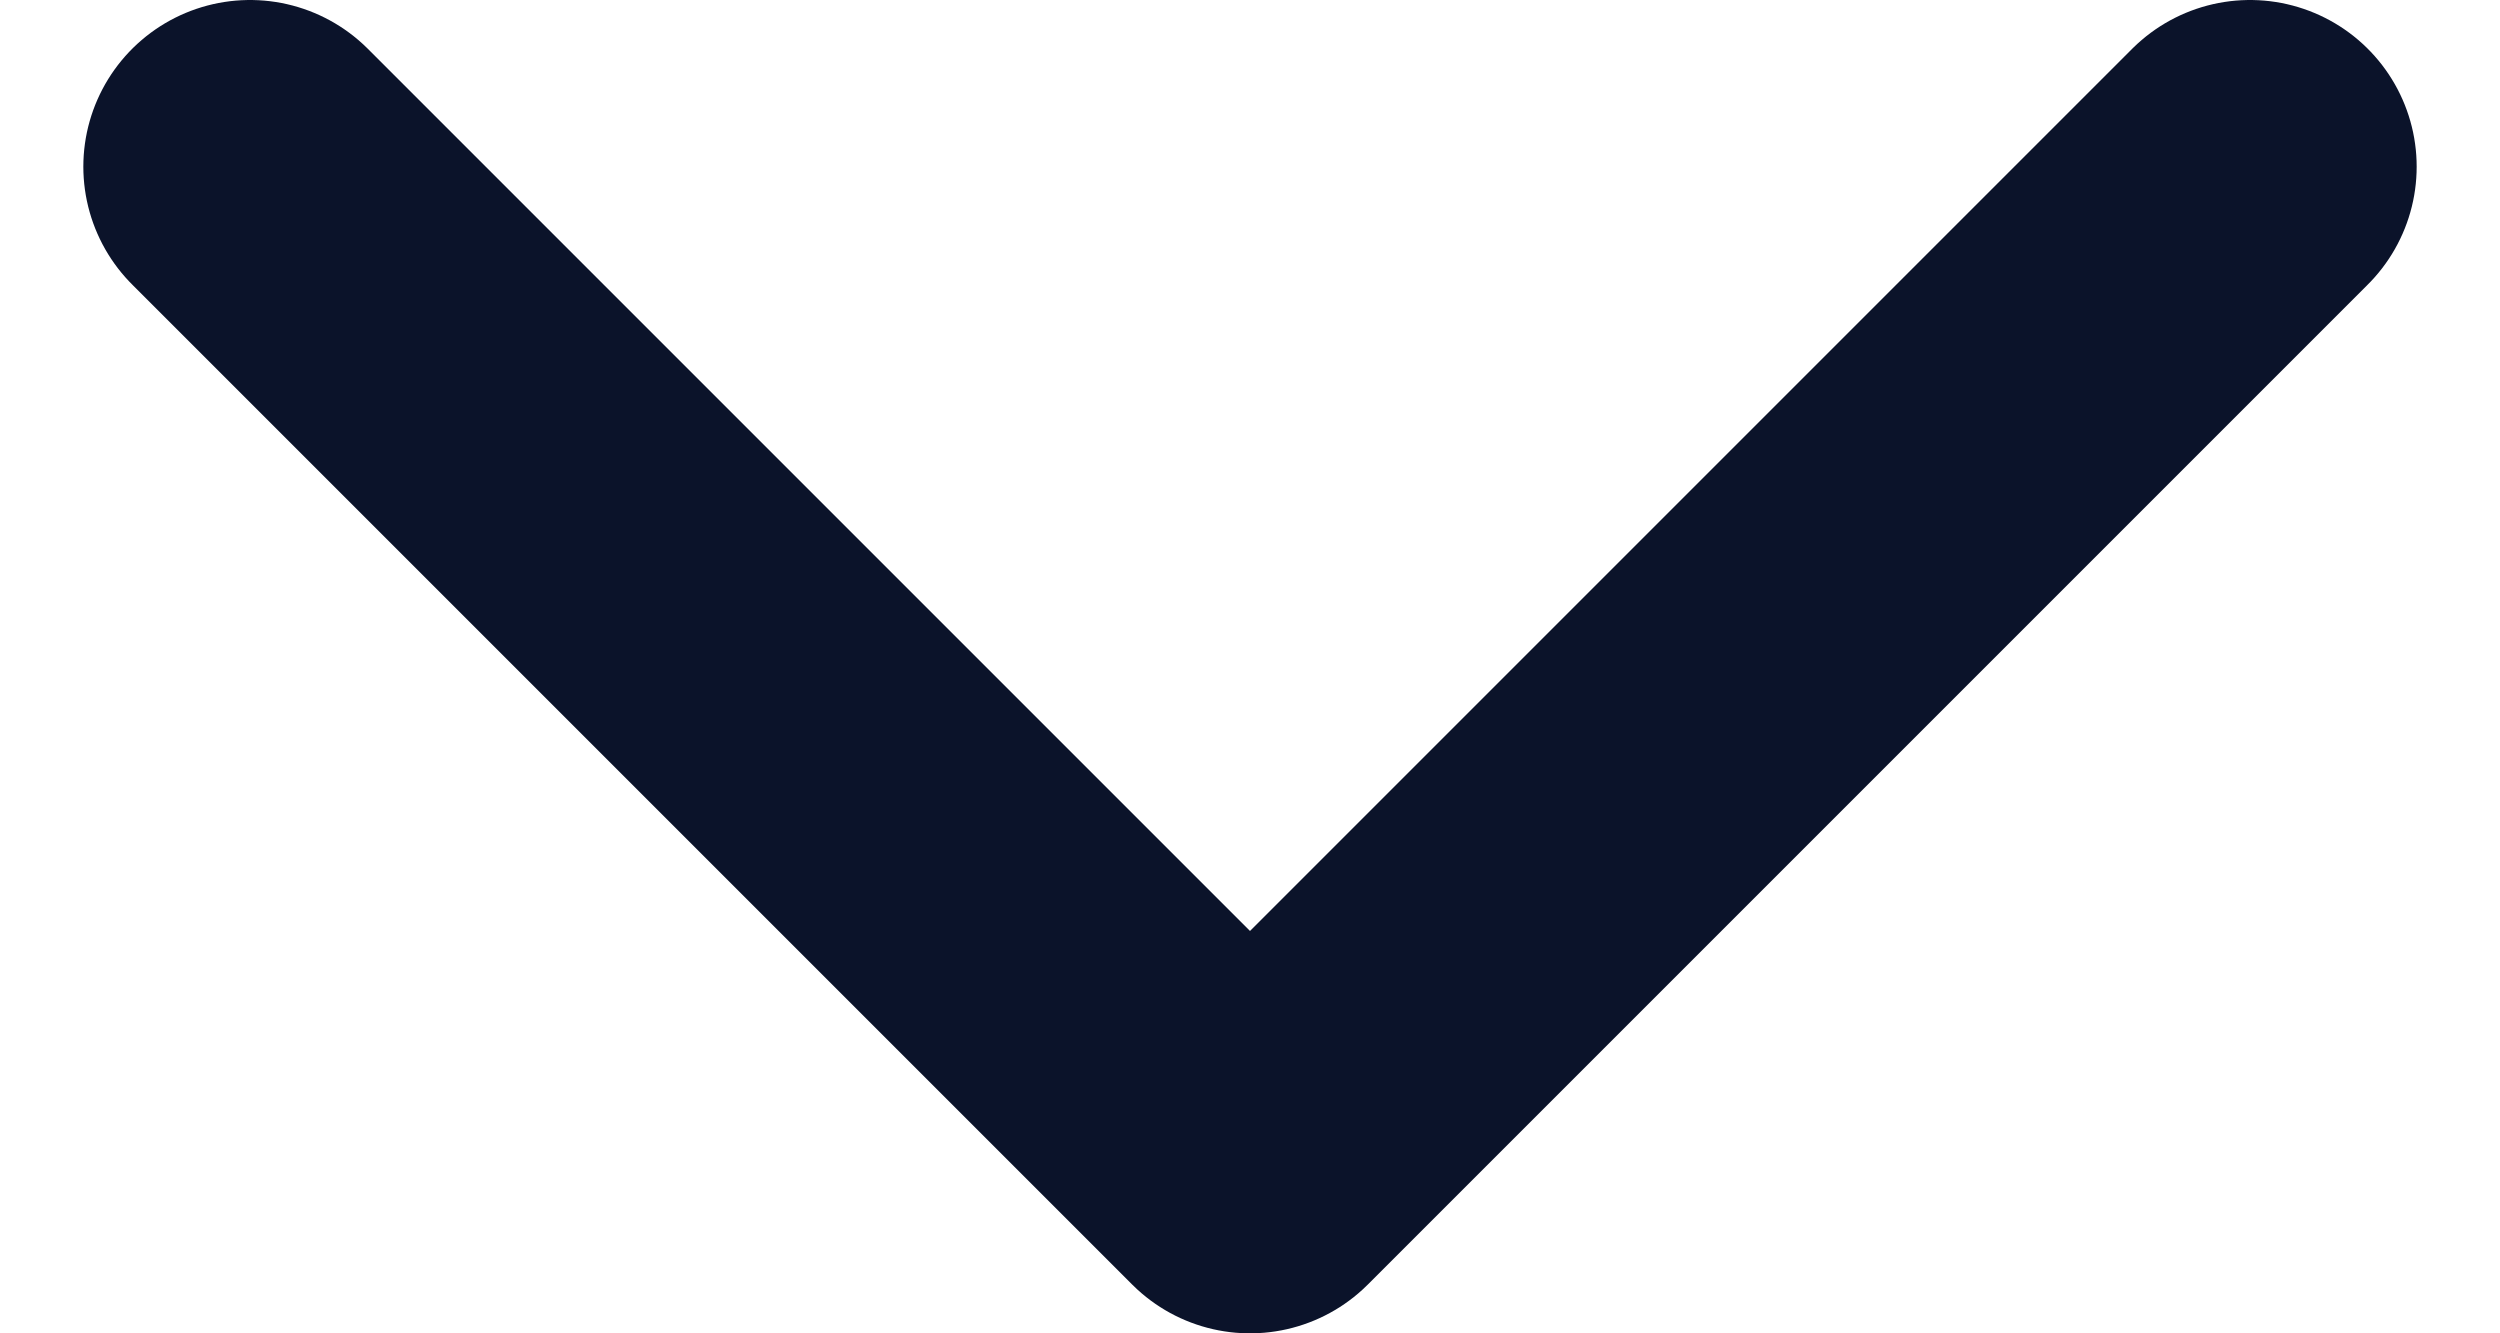 <svg width="15" height="8" viewBox="0 0 15 8" fill="none" xmlns="http://www.w3.org/2000/svg">
<path d="M13.5 1L7.5 7L1.5 1" stroke="#0B132A" stroke-width="2" stroke-linecap="round" stroke-linejoin="round"/>
</svg>
